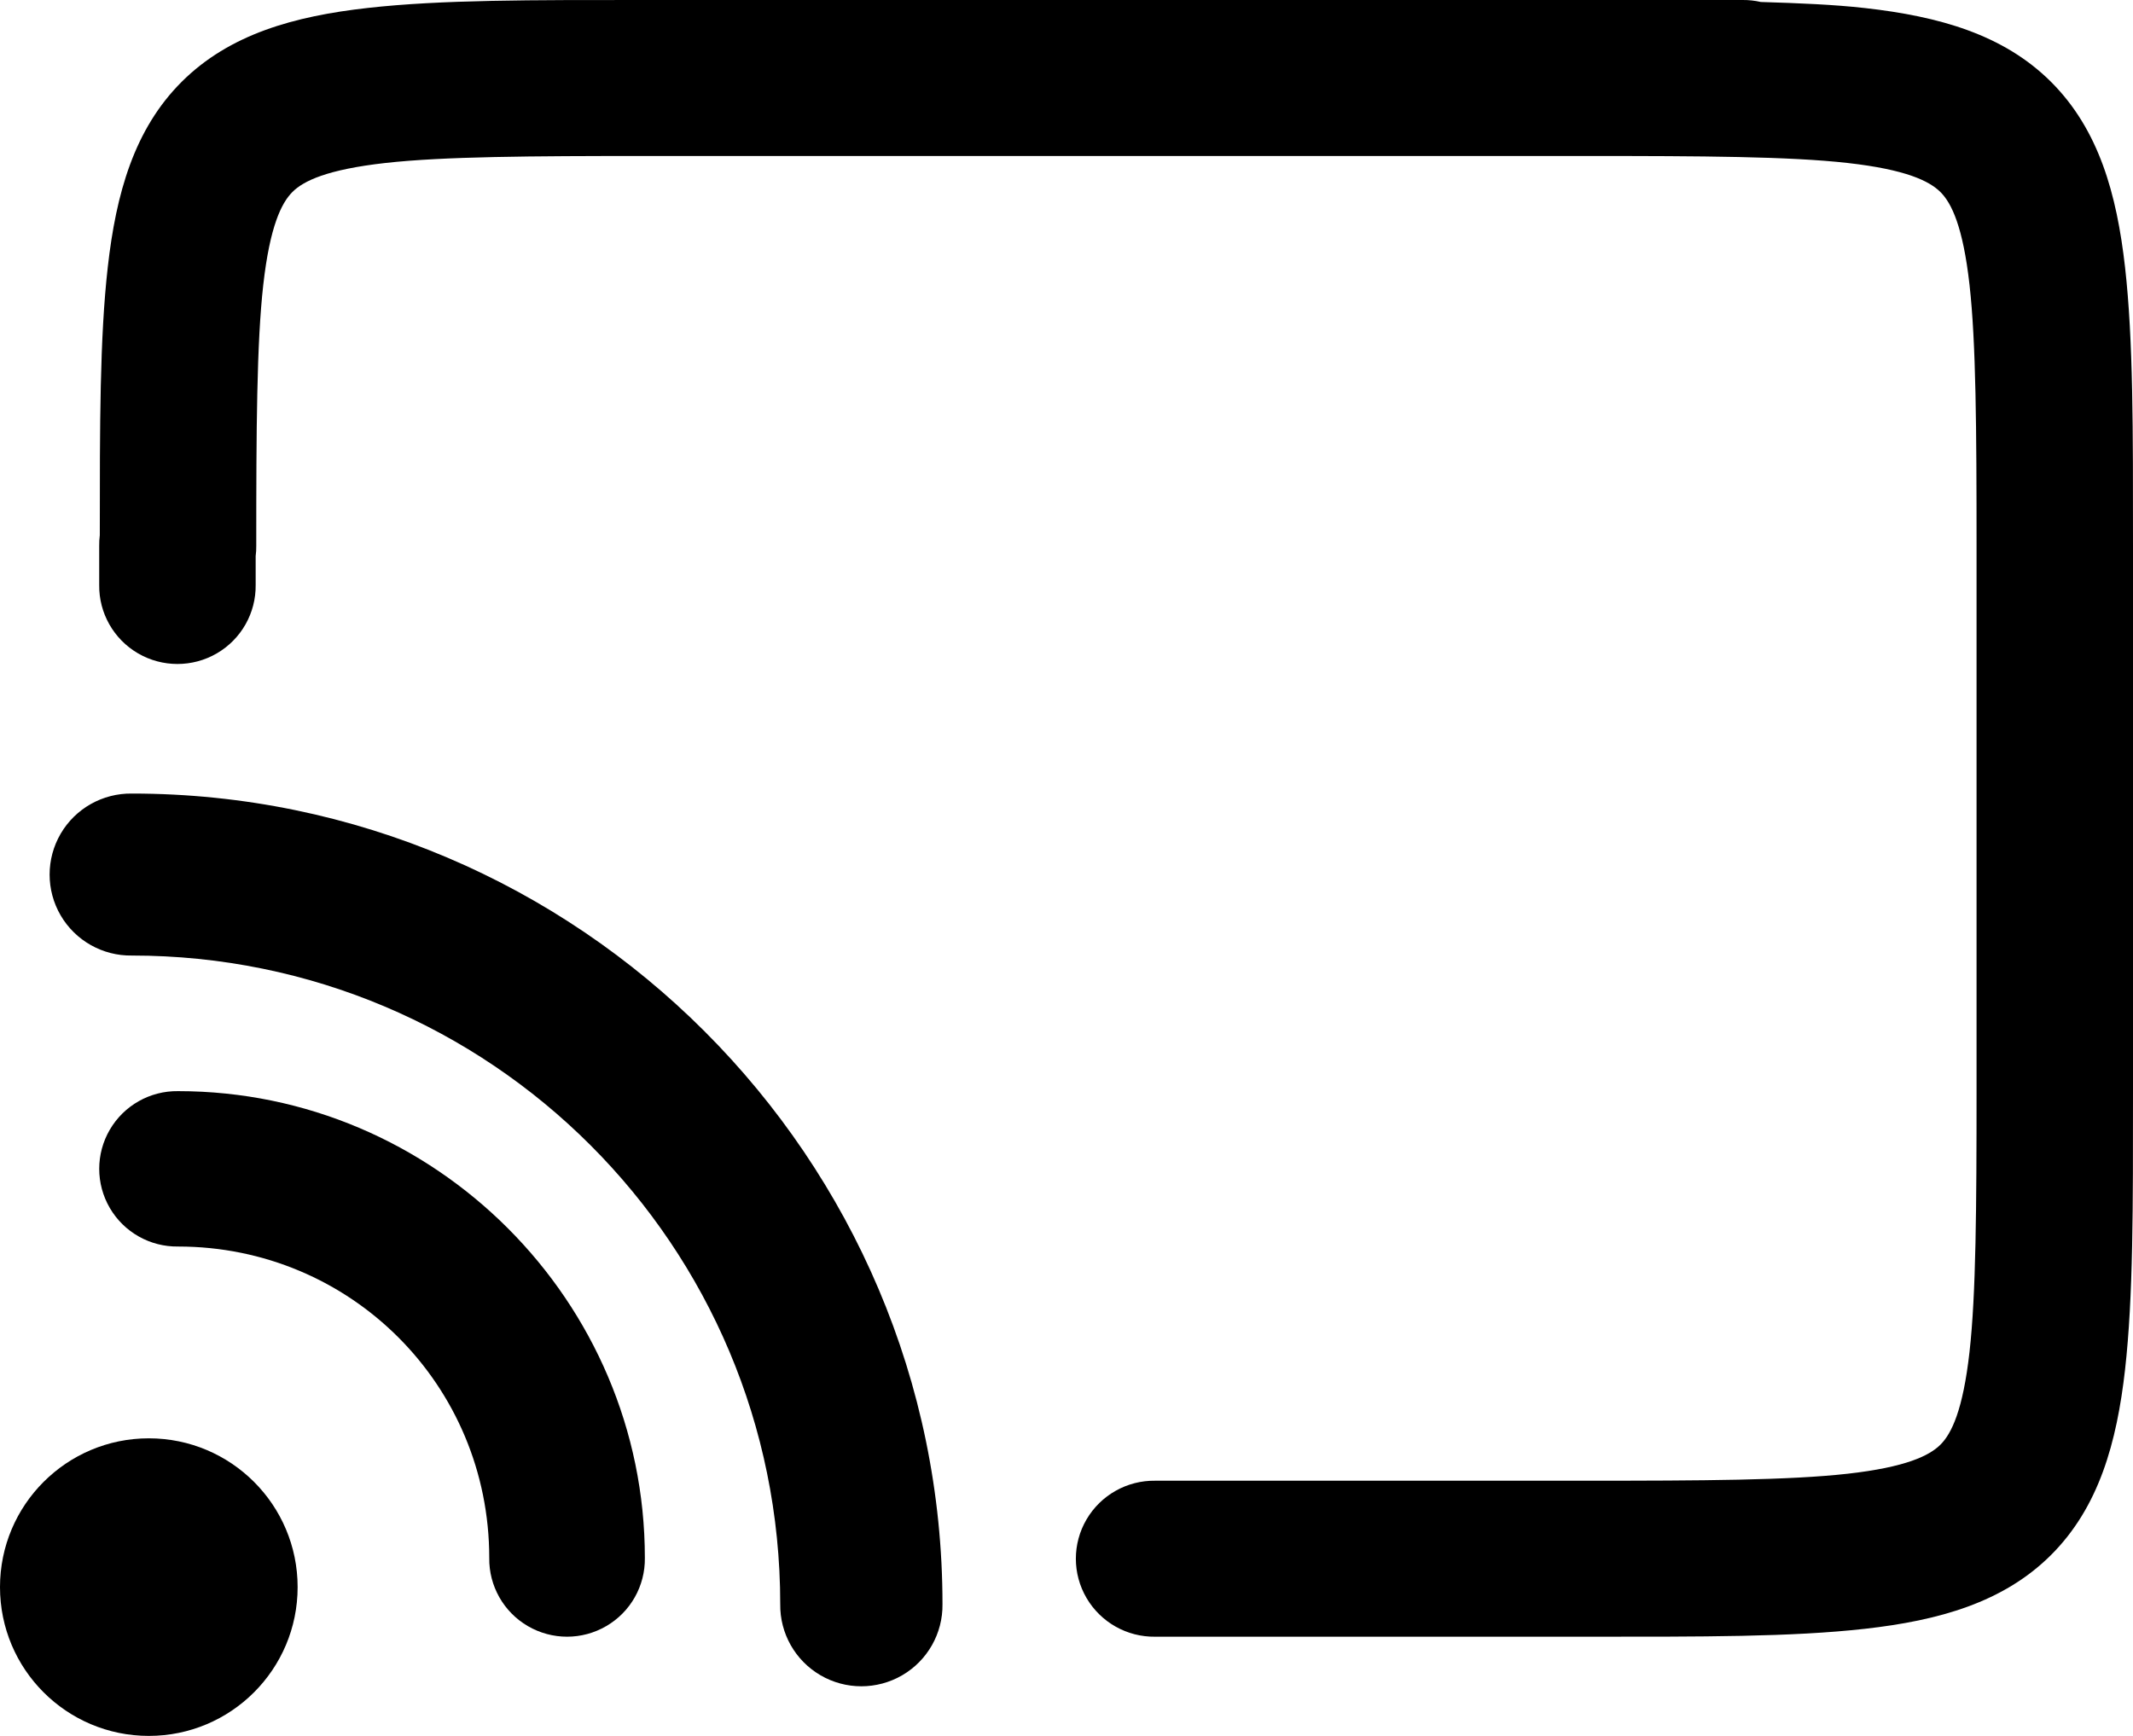 <?xml version="1.0" encoding="UTF-8"?>
<svg width="43px" height="35px" viewBox="0 0 43 35" version="1.1" xmlns="http://www.w3.org/2000/svg" xmlns:xlink="http://www.w3.org/1999/xlink">
    <!-- Generator: Sketch 61.1 (89650) - https://sketch.com -->
    <title>Chromecast</title>
    <desc>Created with Sketch.</desc>
    <g id="UI_Desktop" stroke="none" stroke-width="1" fill="none" fill-rule="evenodd">
        <g id="0.2-Login_nuevoyusuario_4.1" transform="translate(-1164, -567)" fill="#000000">
            <g id="Chromecast" transform="translate(1137, 558)">
                <g transform="translate(27, 9)">
                    <path d="M7.415,0.16 C5.932,0.326 4.63,0.687 3.666,1.646 C2.703,2.605 2.34,3.904 2.173,5.383 C2.011,6.812 2.012,8.554 2.012,10.791 C2.003,10.863 1.999,10.934 2,11.006 L2,11.792 C1.992,12.359 2.291,12.887 2.782,13.173 C3.273,13.459 3.881,13.459 4.372,13.173 C4.863,12.887 5.162,12.359 5.154,11.792 L5.154,11.212 C5.163,11.144 5.167,11.075 5.166,11.006 C5.166,8.653 5.175,6.909 5.308,5.737 C5.441,4.564 5.673,4.092 5.896,3.87 C6.119,3.647 6.593,3.418 7.769,3.286 C8.945,3.155 10.693,3.145 13.051,3.145 L31.961,3.145 C34.322,3.145 36.071,3.154 37.247,3.286 C38.423,3.418 38.896,3.65 39.119,3.873 C39.342,4.095 39.572,4.567 39.704,5.74 C39.836,6.912 39.846,8.655 39.846,11.006 L39.846,21.994 C39.846,24.345 39.836,26.088 39.704,27.26 C39.572,28.433 39.342,28.905 39.119,29.127 C38.896,29.35 38.423,29.582 37.247,29.714 C36.071,29.846 34.322,29.855 31.961,29.855 L23.288,29.855 C22.72,29.847 22.191,30.145 21.904,30.635 C21.617,31.125 21.617,31.73 21.904,32.22 C22.191,32.71 22.72,33.008 23.288,33 L31.961,33 C34.323,33 36.117,33.007 37.601,32.84 C39.084,32.673 40.387,32.311 41.349,31.351 C42.311,30.39 42.673,29.092 42.84,27.613 C43.006,26.135 43,24.346 43,21.994 L43,11.006 C43,8.654 43.006,6.868 42.84,5.39 C42.673,3.911 42.311,2.613 41.349,1.652 C40.387,0.692 39.084,0.33 37.601,0.163 C36.975,0.092 36.253,0.063 35.497,0.04 C35.376,0.012 35.252,-0.001 35.128,-7.2307048e-05 L13.051,-7.2307048e-05 C10.692,-7.2307048e-05 8.897,-0.006 7.415,0.16 Z" id="Path"></path>
                    <circle id="Oval" cx="3" cy="32" r="3"></circle>
                    <path d="M3.591,22 C3.025,21.992 2.499,22.289 2.214,22.777 C1.929,23.265 1.929,23.868 2.214,24.356 C2.499,24.844 3.025,25.141 3.591,25.133 C7.069,25.133 9.863,27.926 9.863,31.411 C9.855,31.976 10.153,32.502 10.641,32.786 C11.13,33.071 11.734,33.071 12.222,32.786 C12.711,32.502 13.008,31.976 13,31.411 C13,26.234 8.769,22 3.591,22 L3.591,22 Z" id="Path"></path>
                    <path d="M2.659,16 C2.069,15.992 1.52,16.301 1.223,16.81 C0.926,17.319 0.926,17.948 1.223,18.457 C1.52,18.965 2.069,19.275 2.659,19.266 C9.888,19.266 15.729,25.107 15.729,32.344 C15.721,32.933 16.031,33.48 16.54,33.777 C17.049,34.074 17.679,34.074 18.189,33.777 C18.698,33.48 19.008,32.933 19,32.344 C19,23.342 11.662,16 2.659,16 L2.659,16 Z" id="Path"></path>
                </g>
            </g>
        </g>
    </g>
</svg>